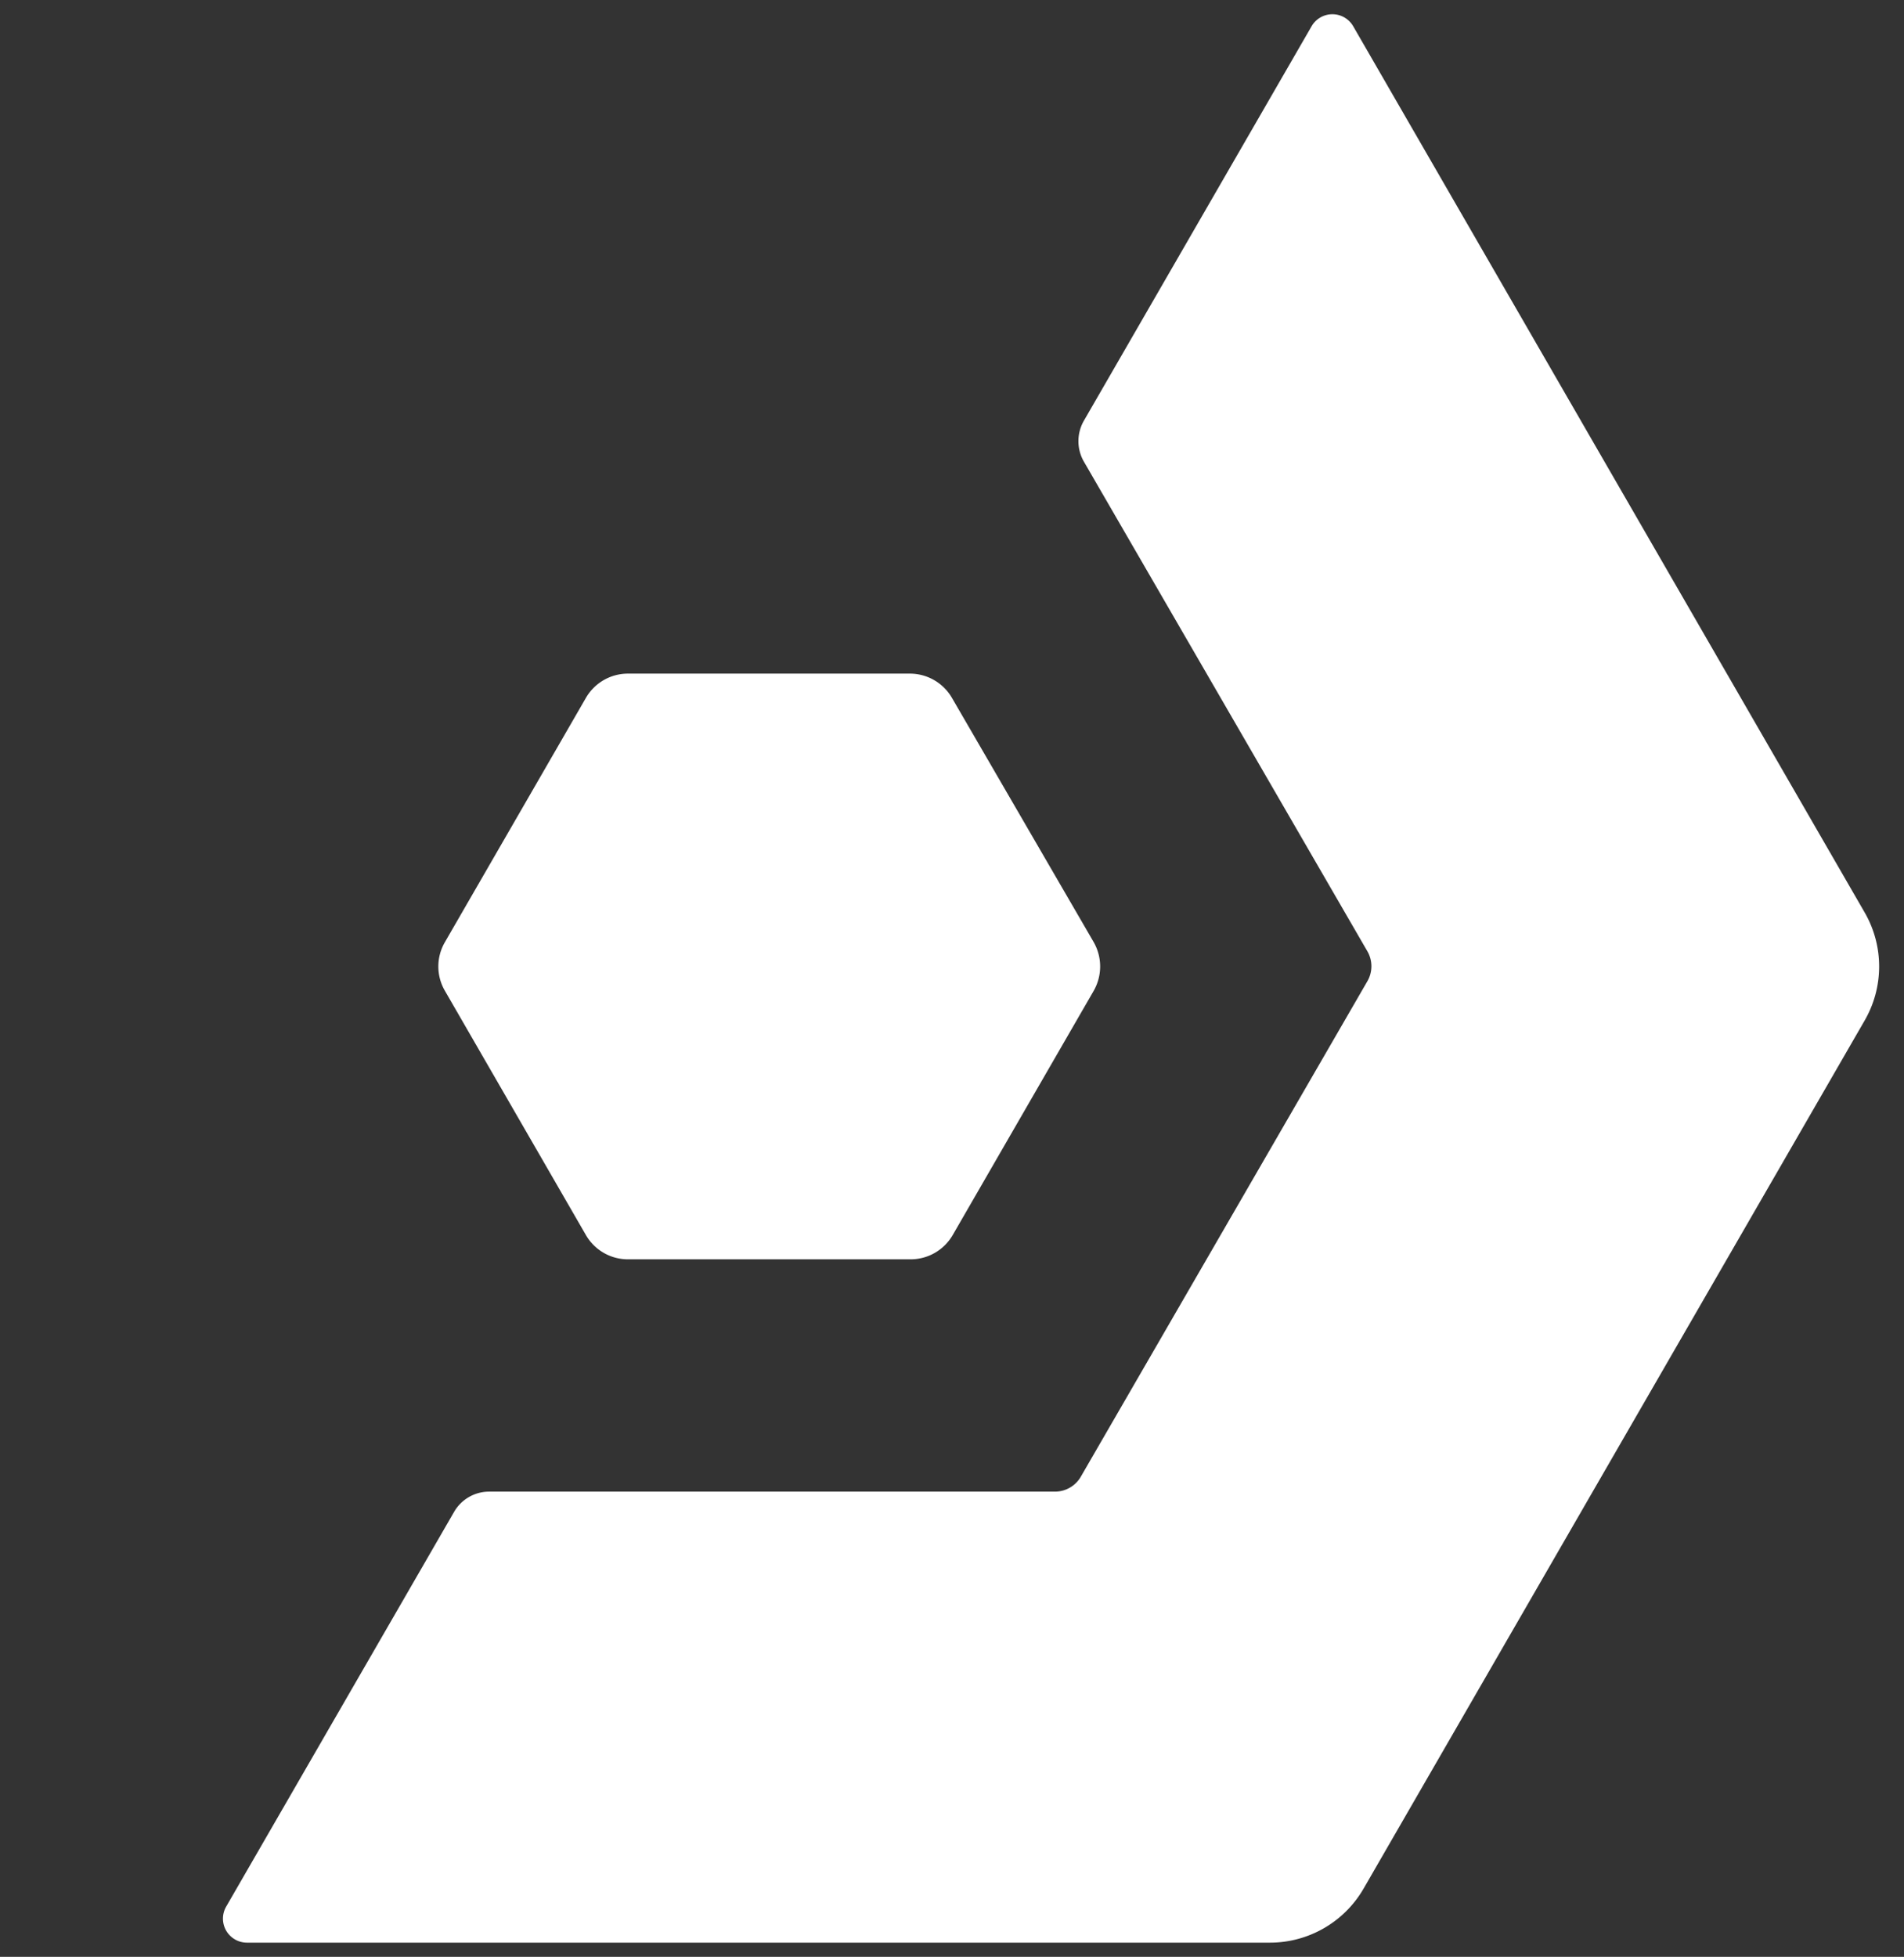 <svg id="Layer_1" data-name="Layer 1" xmlns="http://www.w3.org/2000/svg" viewBox="0 0 127.56 131.07"><rect x="0" y="0" width="127.56" height="131.07" fill="#333333" stroke="none"/><defs><style>.cls-1{fill:#fff;}</style></defs><title>dolittle_symbol_white</title><path class="cls-1" d="M61,45.12H42.07a3.25,3.25,0,0,0-2.82,1.63L29.81,63.1a3.24,3.24,0,0,0,0,3.27l9.44,16.35a3.25,3.25,0,0,0,2.82,1.63H61a3.26,3.26,0,0,0,2.83-1.63l9.44-16.35a3.29,3.29,0,0,0,0-3.27L63.78,46.75A3.26,3.26,0,0,0,61,45.12Z"/><path class="cls-1" d="M90.66,1.76a1.61,1.61,0,0,0-2.79,0L72.61,28.19a2.75,2.75,0,0,0,0,2.72l19,32.81a2,2,0,0,1,0,2L72.41,98.91a2,2,0,0,1-1.75,1H32.77a2.71,2.71,0,0,0-2.35,1.36L15.15,127.71a1.61,1.61,0,0,0,1.4,2.41H85.08a7.25,7.25,0,0,0,6.28-3.63l33.56-58.13a7.23,7.23,0,0,0,0-7.25Z"/></svg>